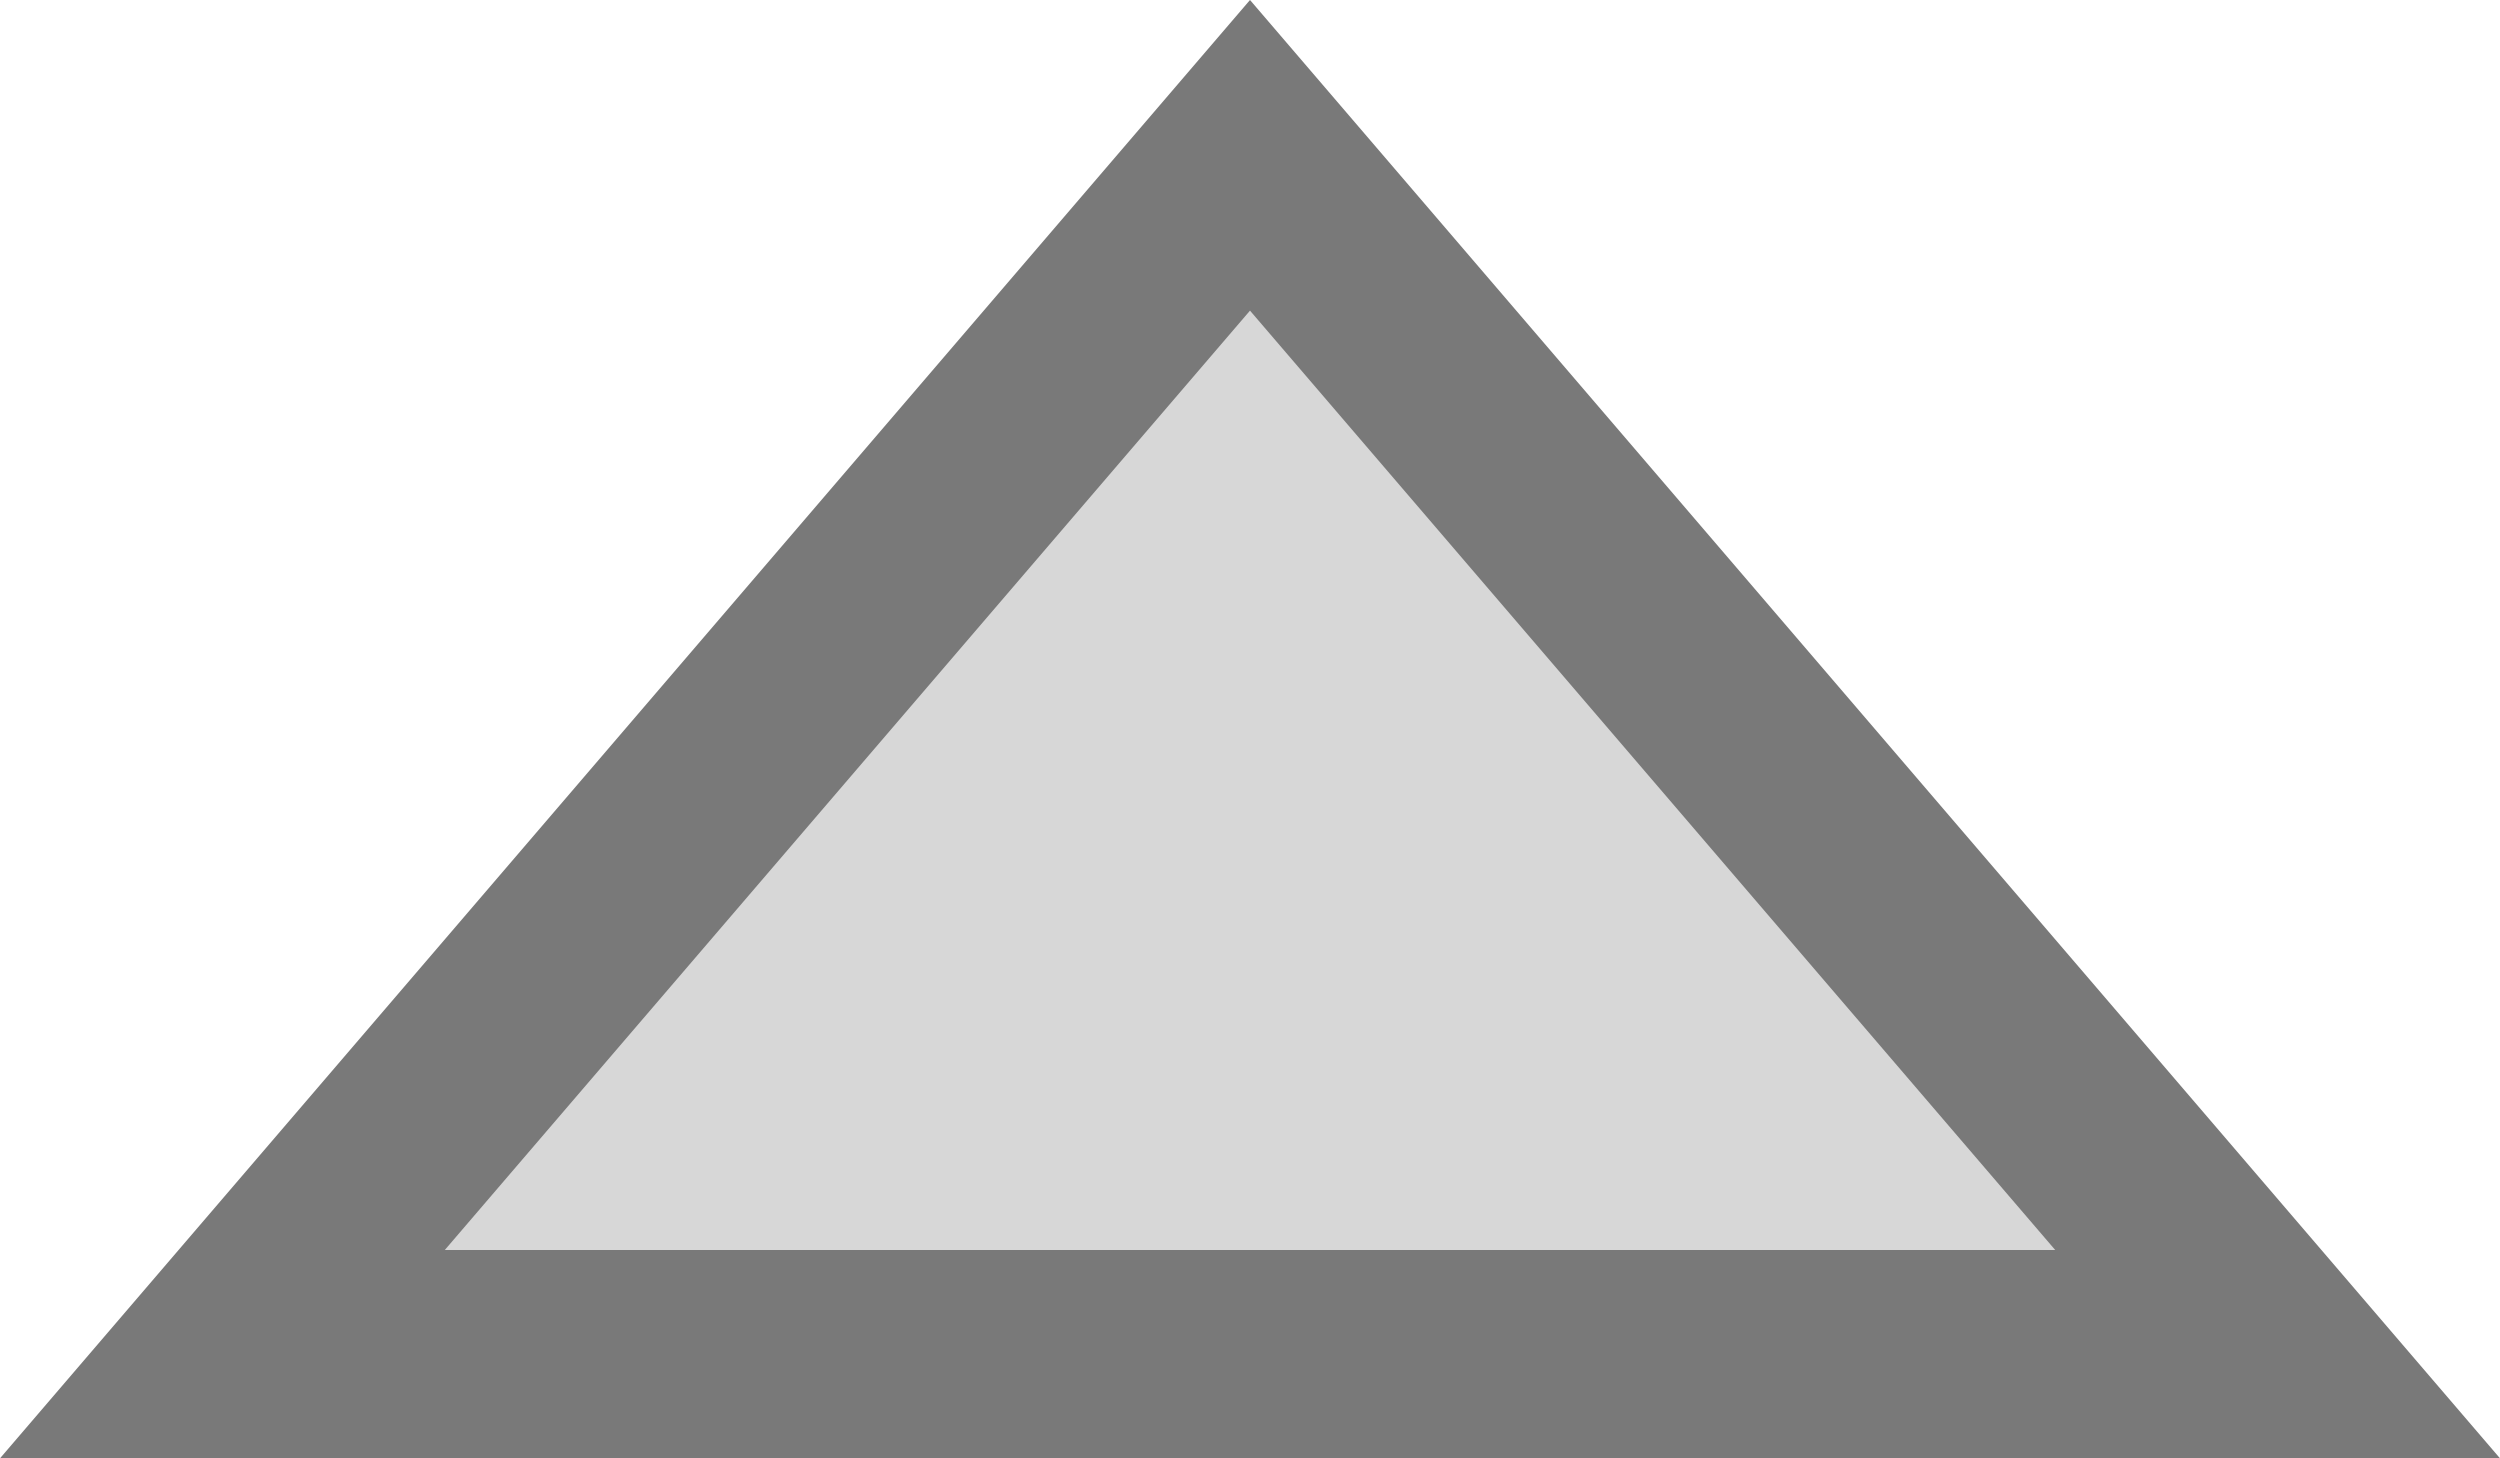 ﻿<?xml version="1.0" encoding="utf-8"?>
<svg version="1.1" xmlns:xlink="http://www.w3.org/1999/xlink" width="12px" height="7px" xmlns="http://www.w3.org/2000/svg">
  <g transform="matrix(1 0 0 1 -356 -92 )">
    <path d="M 357.067 98.5  L 362 92.745  L 366.933 98.5  L 357.067 98.5  Z " fill-rule="nonzero" fill="#d7d7d7" stroke="none" />
    <path d="M 356 99  L 362 92  L 368 99  L 356 99  Z M 362 93.491  L 358.135 98  L 365.865 98  L 362 93.491  Z " fill-rule="nonzero" fill="#797979" stroke="none" />
  </g>
</svg>